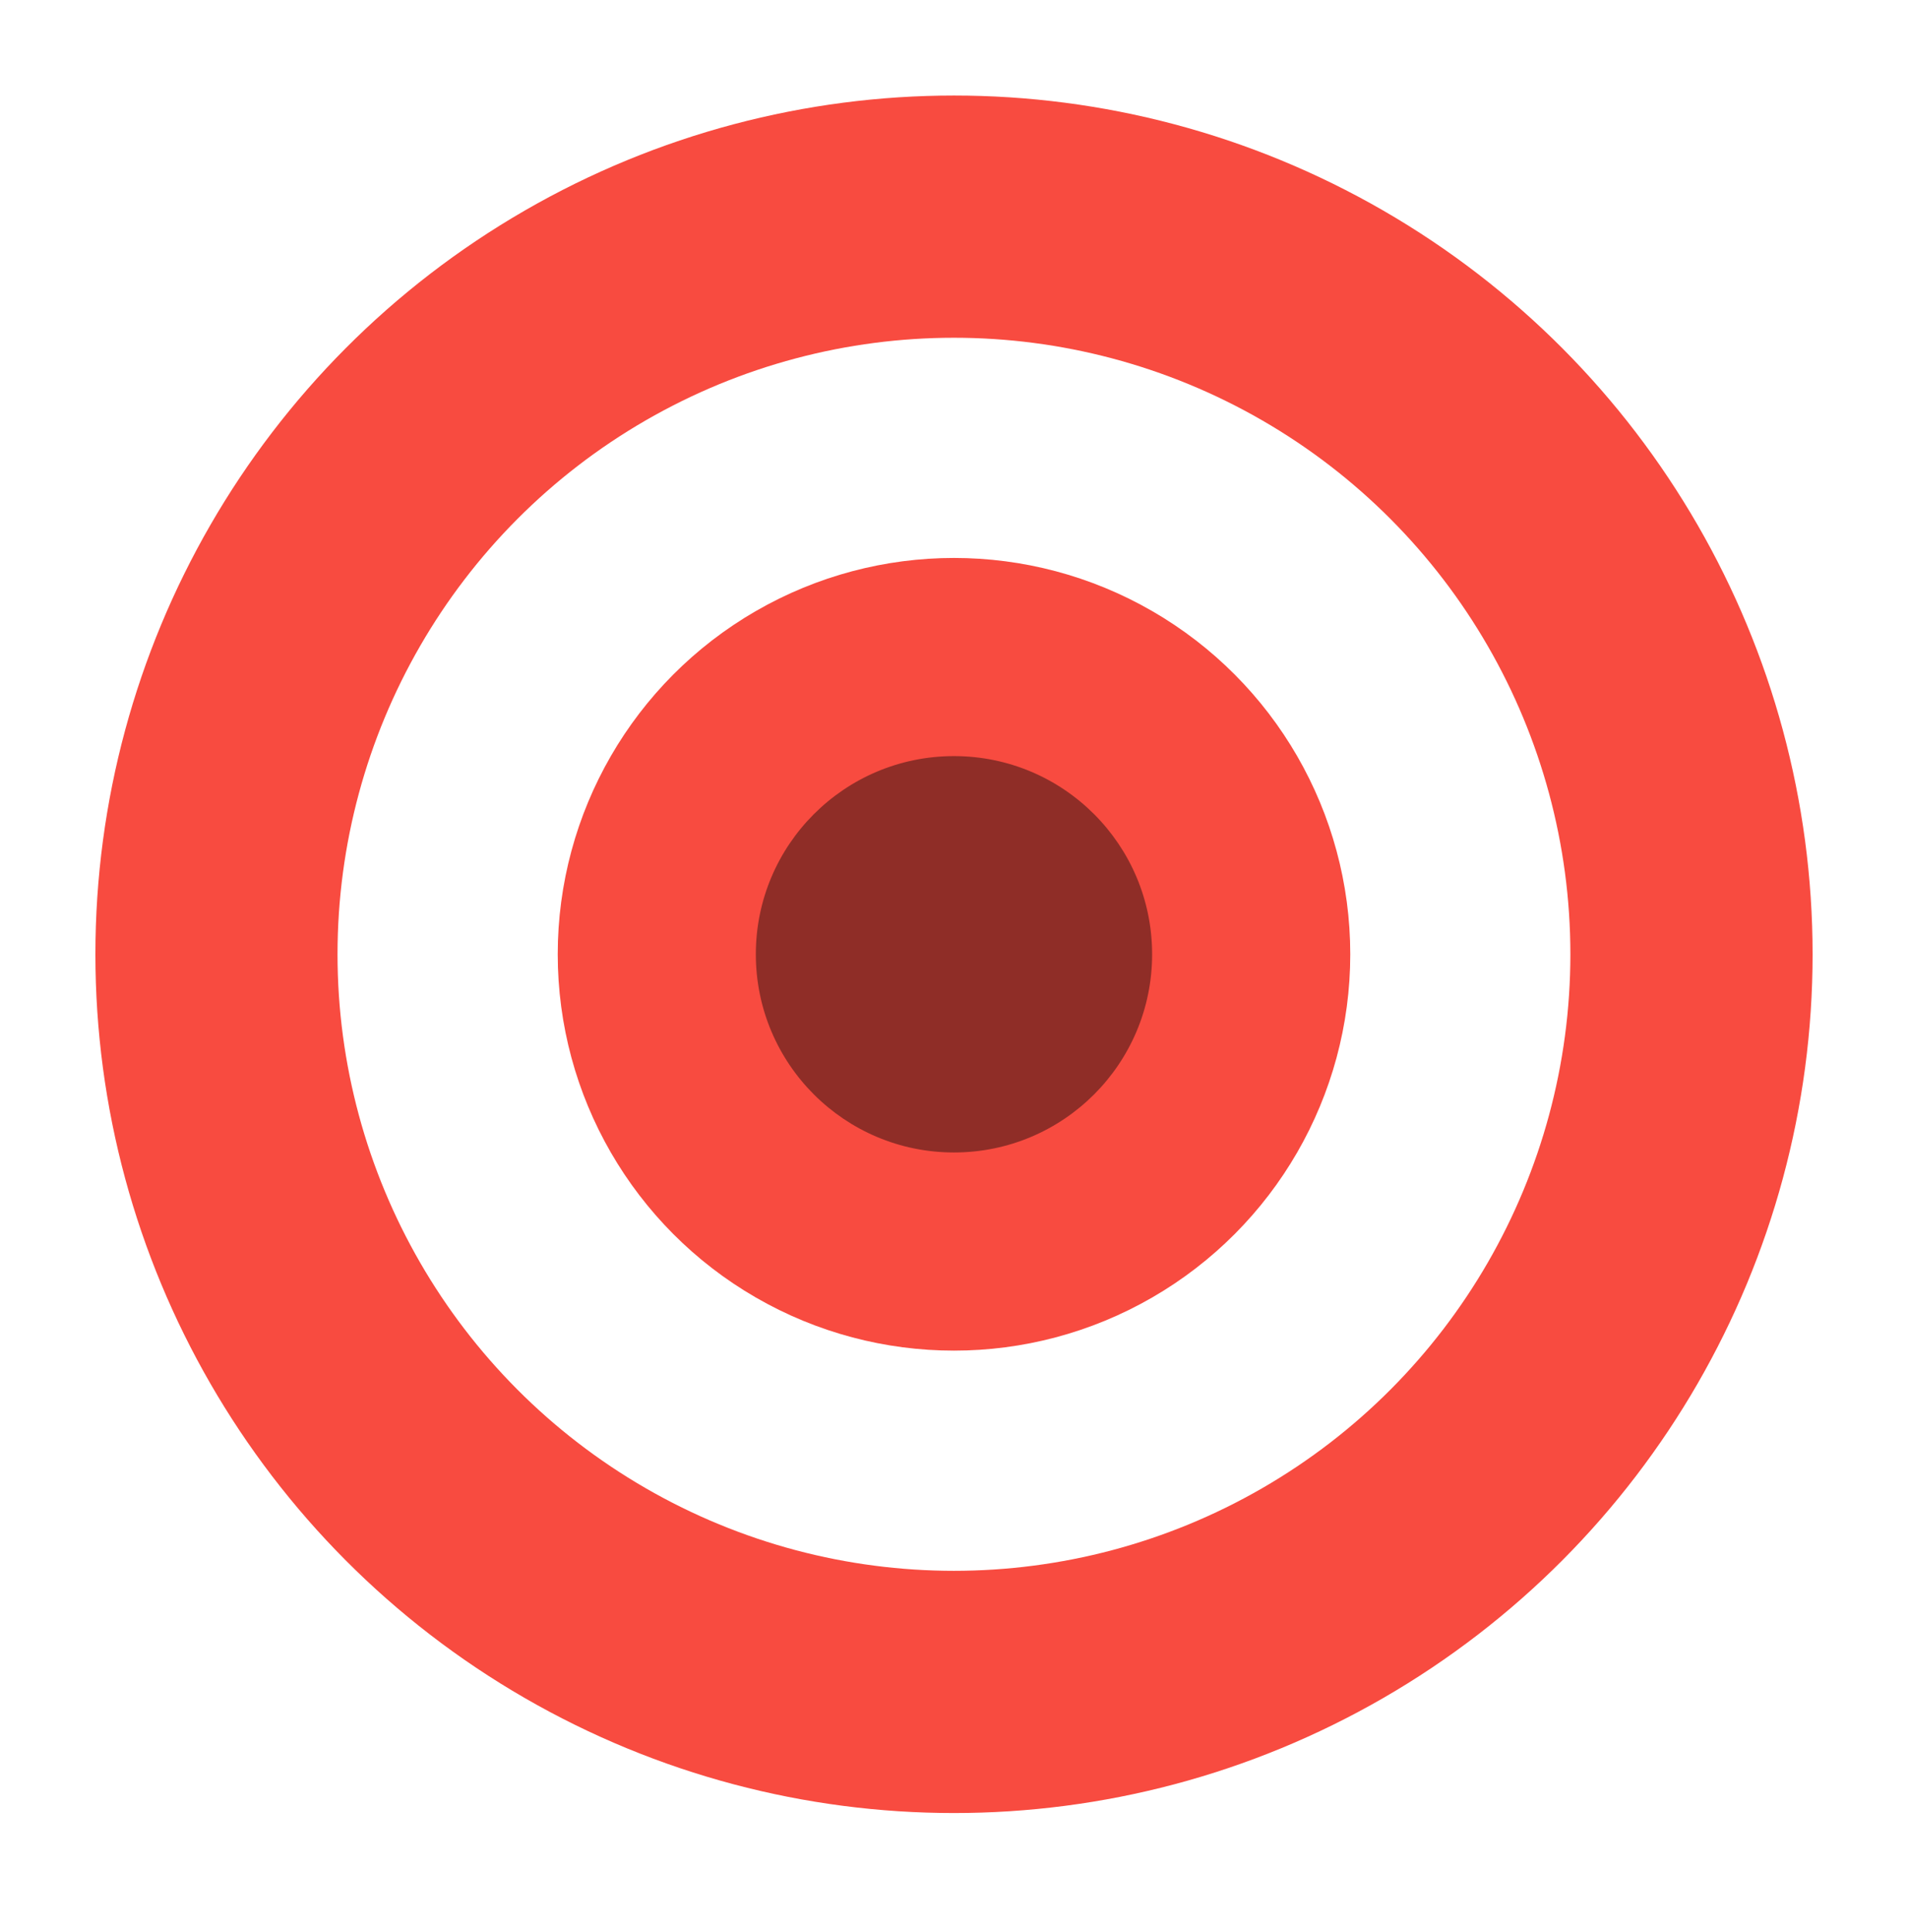 <svg width="80" height="81" viewBox="0 0 80 81" fill="none" xmlns="http://www.w3.org/2000/svg">
<g filter="url(#filter0_d)">
<circle cx="40" cy="36.005" r="36" fill="#F84B40"/>
<circle cx="39.998" cy="36.005" r="25.846" fill="white"/>
<circle cx="40" cy="36.005" r="16.615" fill="#F84B40"/>
<circle cx="39.999" cy="36.005" r="8.308" fill="#8F2D27"/>
</g>
<defs>
<filter id="filter0_d" x="0" y="0.005" width="80" height="80" filterUnits="userSpaceOnUse" color-interpolation-filters="sRGB">
<feFlood flood-opacity="0" result="BackgroundImageFix"/>
<feColorMatrix in="SourceAlpha" type="matrix" values="0 0 0 0 0 0 0 0 0 0 0 0 0 0 0 0 0 0 127 0"/>
<feOffset dy="4"/>
<feGaussianBlur stdDeviation="2"/>
<feColorMatrix type="matrix" values="0 0 0 0 0 0 0 0 0 0 0 0 0 0 0 0 0 0 0.25 0"/>
<feBlend mode="normal" in2="BackgroundImageFix" result="effect1_dropShadow"/>
<feBlend mode="normal" in="SourceGraphic" in2="effect1_dropShadow" result="shape"/>
</filter>
</defs>
</svg>
